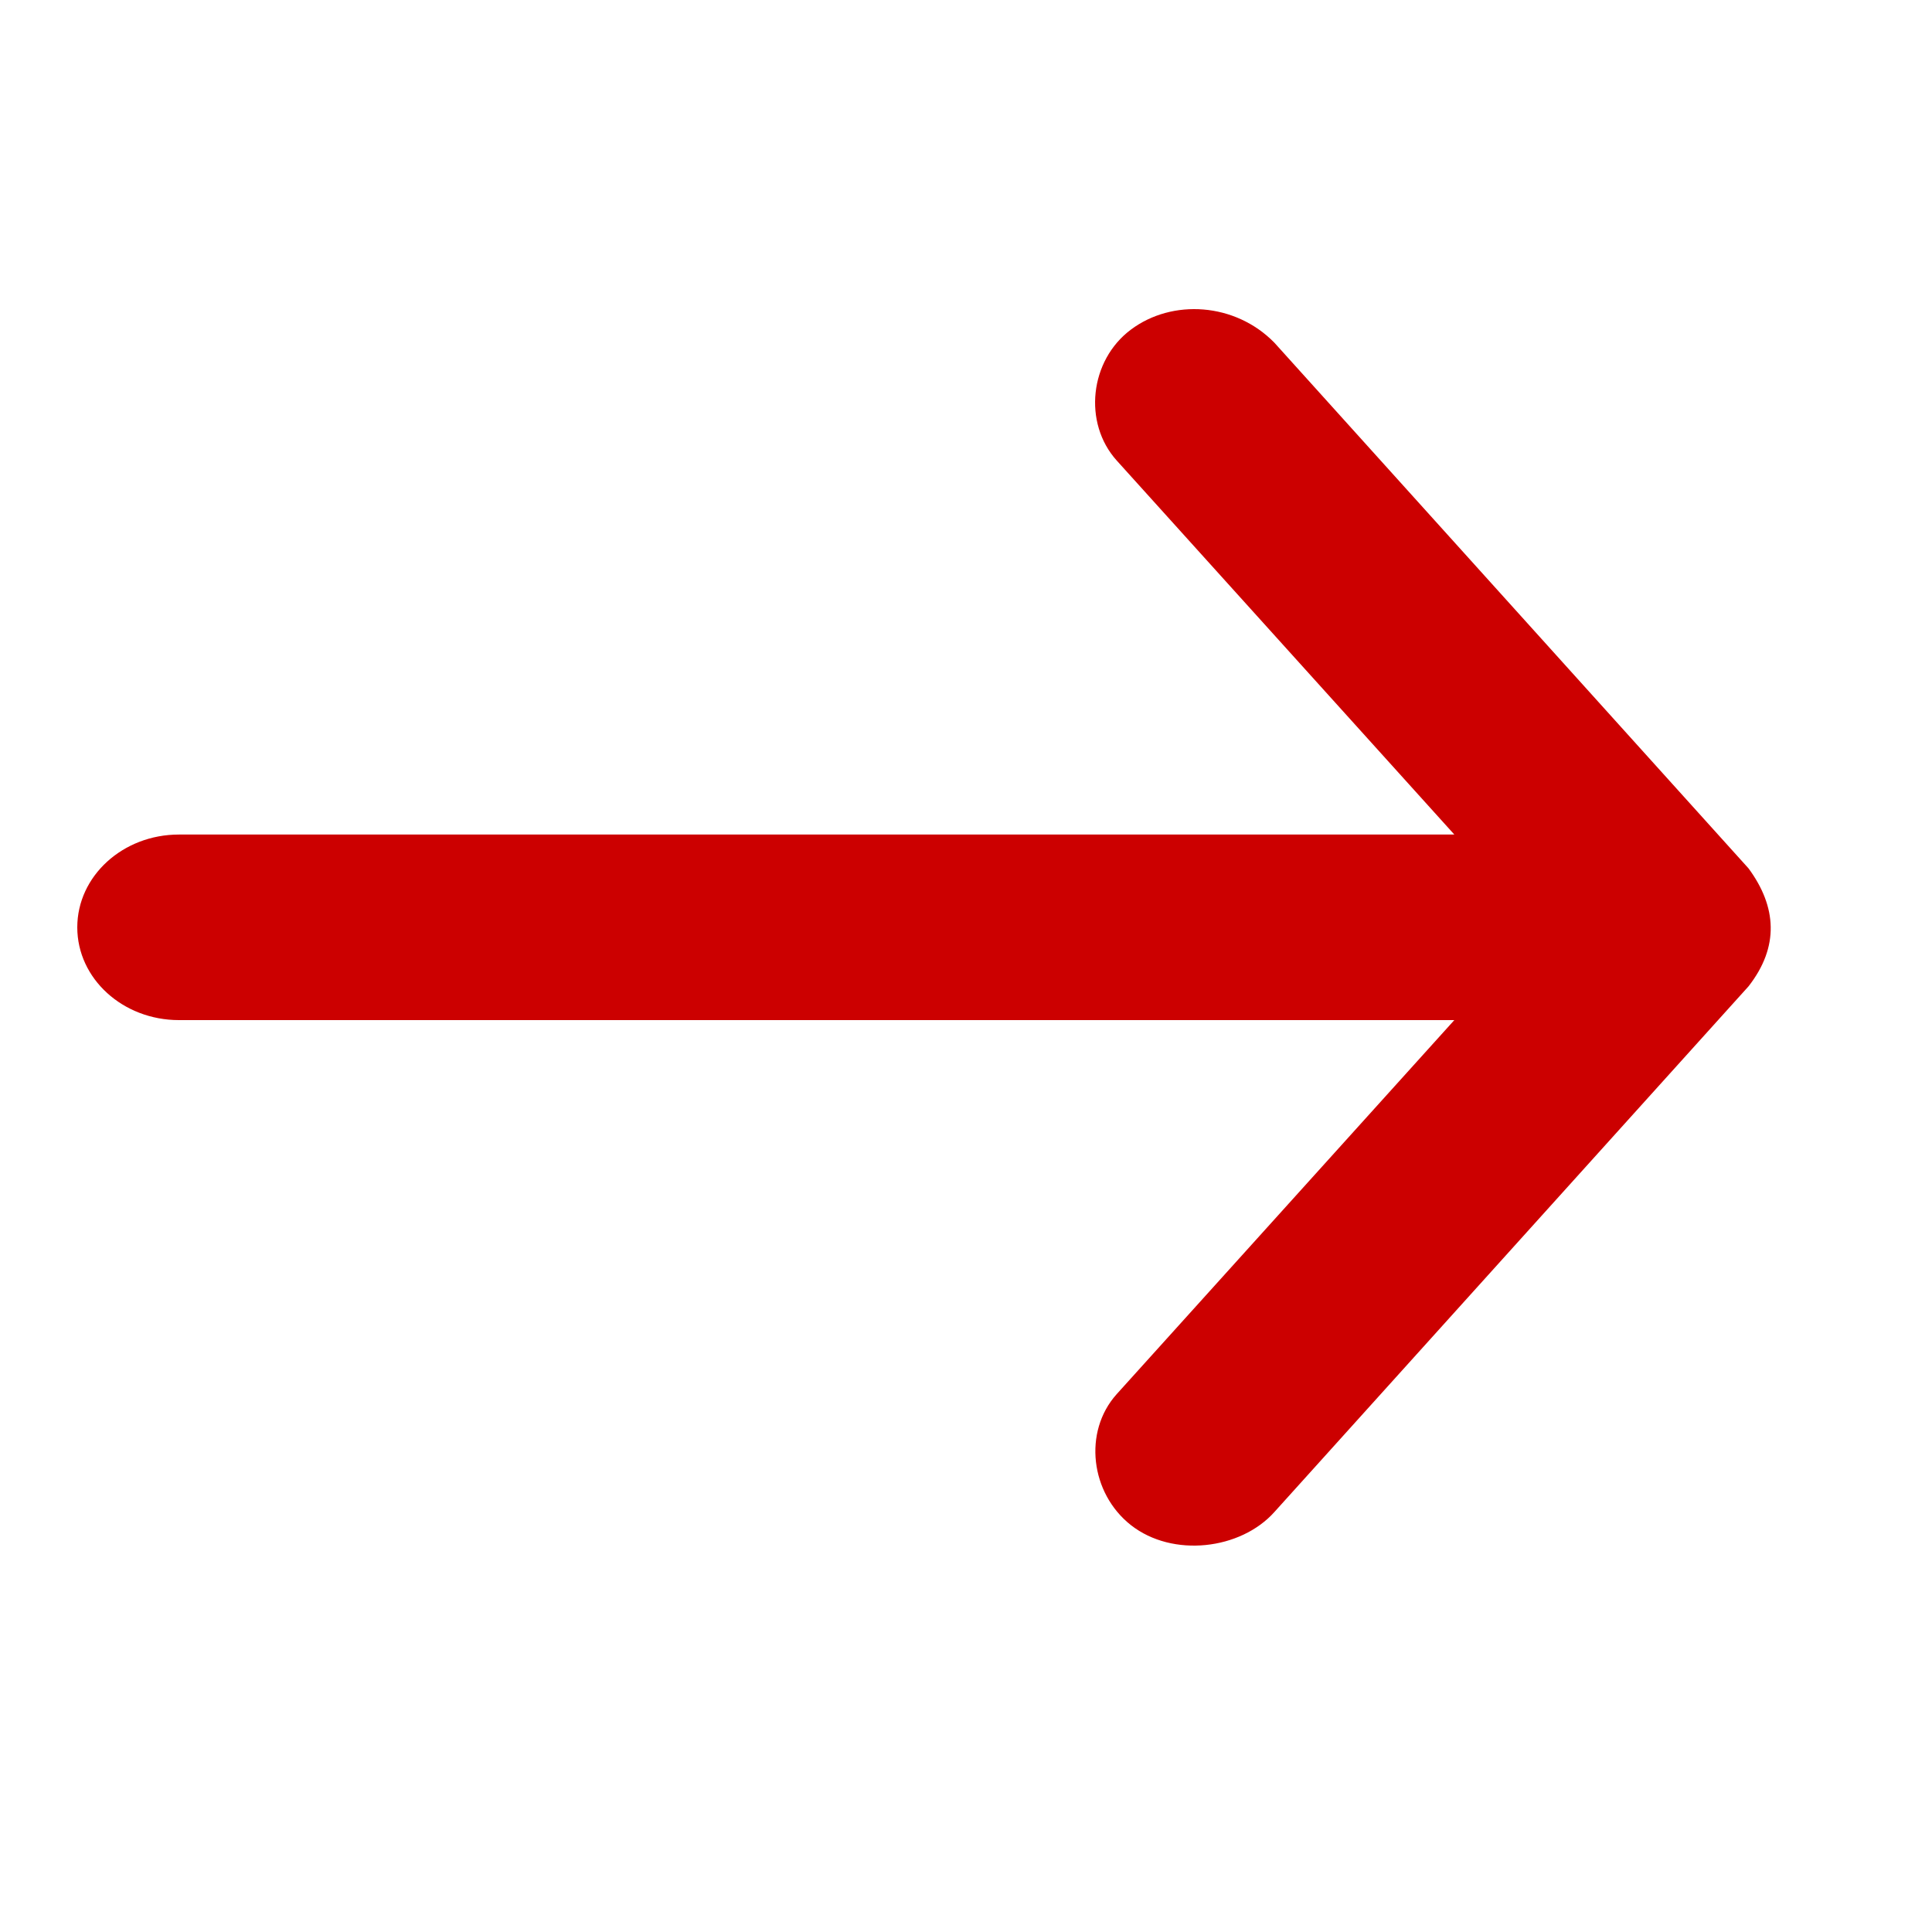 <svg xmlns="http://www.w3.org/2000/svg" width="25" height="25" viewBox="0 0 25 25" fill="#cc0000">
                                        <path d="M22.626 11.237L16.49 4.434C15.982 3.915 15.168 3.865 14.634 4.265C14.1 4.664 14.012 5.472 14.45 5.959L18.819 10.799H2.315C1.589 10.799 1 11.337 1 12C1 12.663 1.589 13.2 2.315 13.2H18.819L14.45 18.04C14.012 18.528 14.111 19.324 14.634 19.735C15.174 20.159 16.053 20.054 16.49 19.566L22.626 12.763C23.026 12.25 22.991 11.733 22.626 11.237V11.237Z"></path>
                                    </svg>
